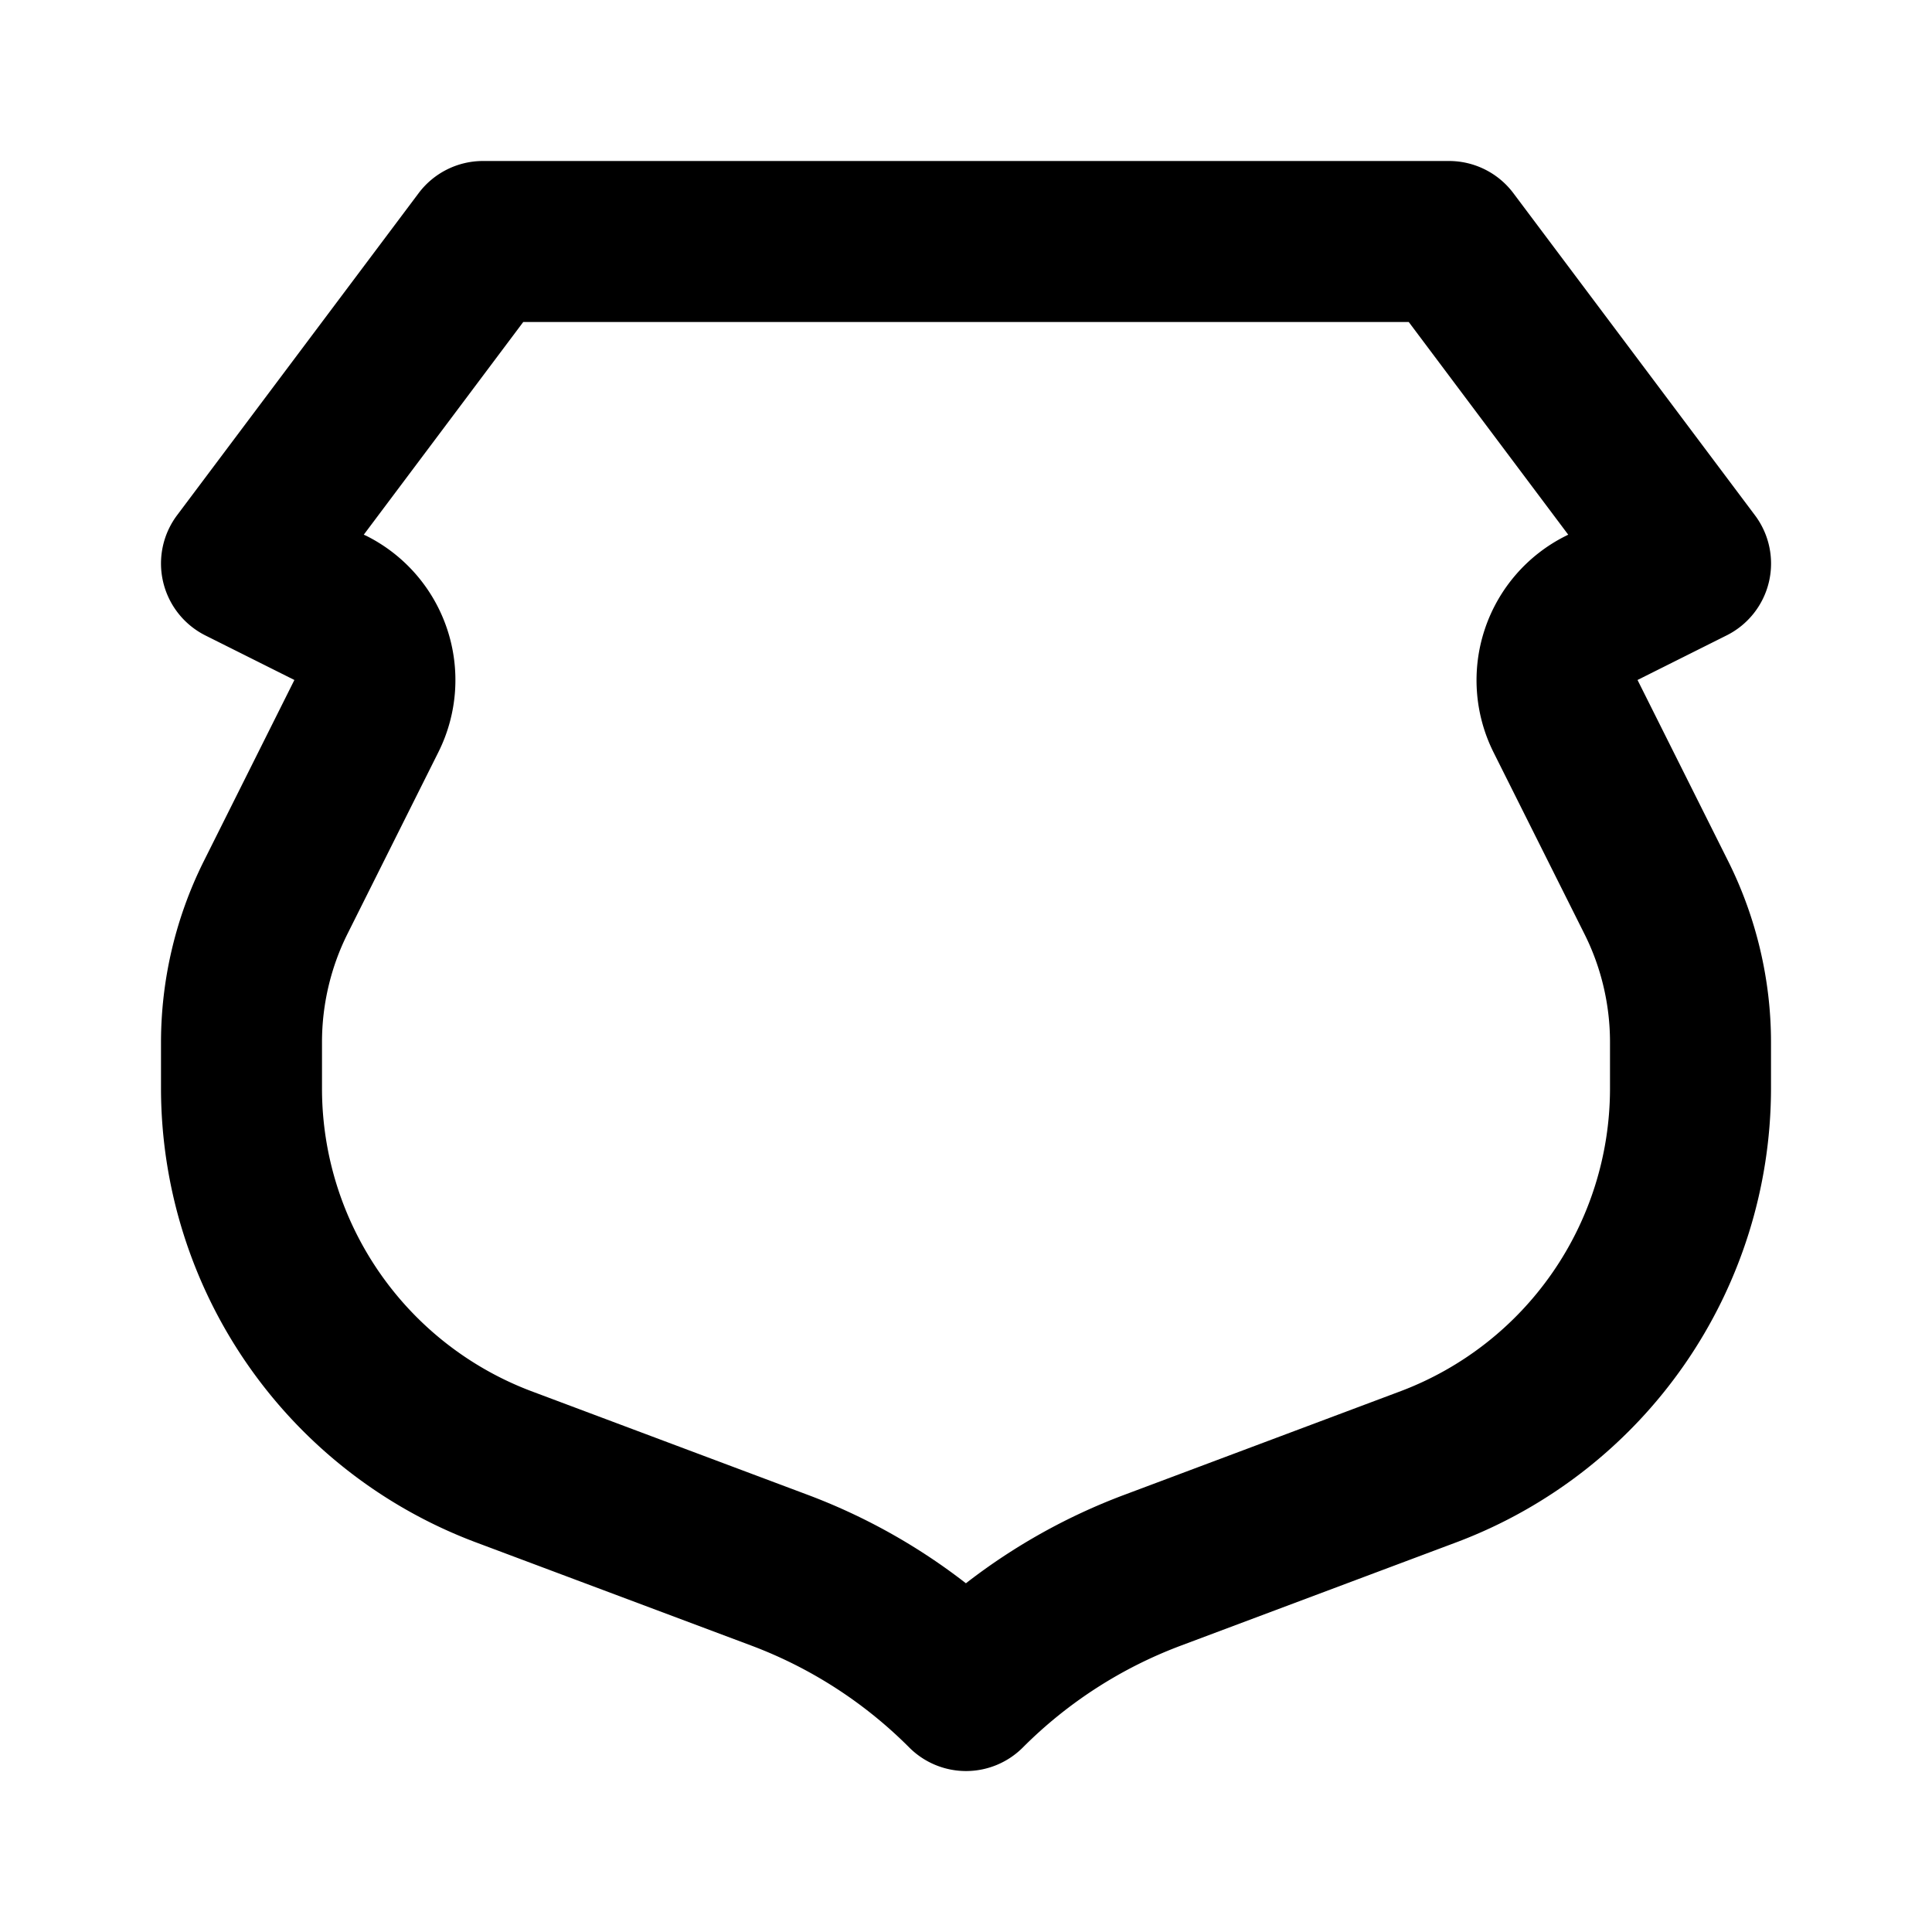 <svg xmlns="http://www.w3.org/2000/svg" width="3em" height="3em" viewBox="0 0 24 24"><path fill="currentColor" d="m20.342 8.447l1.105-.553A.998.998 0 0 0 21.8 6.4l-3-4A1 1 0 0 0 18 2H6a1 1 0 0 0-.8.4l-3 4a1 1 0 0 0 .352 1.494l1.105.553l-1.131 2.262A5.05 5.05 0 0 0 2 12.944v.591a6.03 6.03 0 0 0 3.894 5.618l3.431 1.286a5.5 5.5 0 0 1 1.969 1.268a.997.997 0 0 0 1.413 0a5.5 5.5 0 0 1 1.969-1.267l3.432-1.287A6.03 6.03 0 0 0 22 13.535v-.591c0-.771-.183-1.545-.527-2.236zM20 13.535a4.02 4.02 0 0 1-2.596 3.745l-3.431 1.287a7.5 7.5 0 0 0-1.974 1.101a7.5 7.5 0 0 0-1.974-1.102L6.596 17.28A4.02 4.02 0 0 1 4 13.535v-.591c0-.463.109-.928.316-1.342l1.131-2.261a2.003 2.003 0 0 0-.895-2.684l-.033-.015L6.5 4h11l1.981 2.642l-.034.017a2.004 2.004 0 0 0-.895 2.684l1.131 2.26c.208.414.317.878.317 1.341z"/></svg>